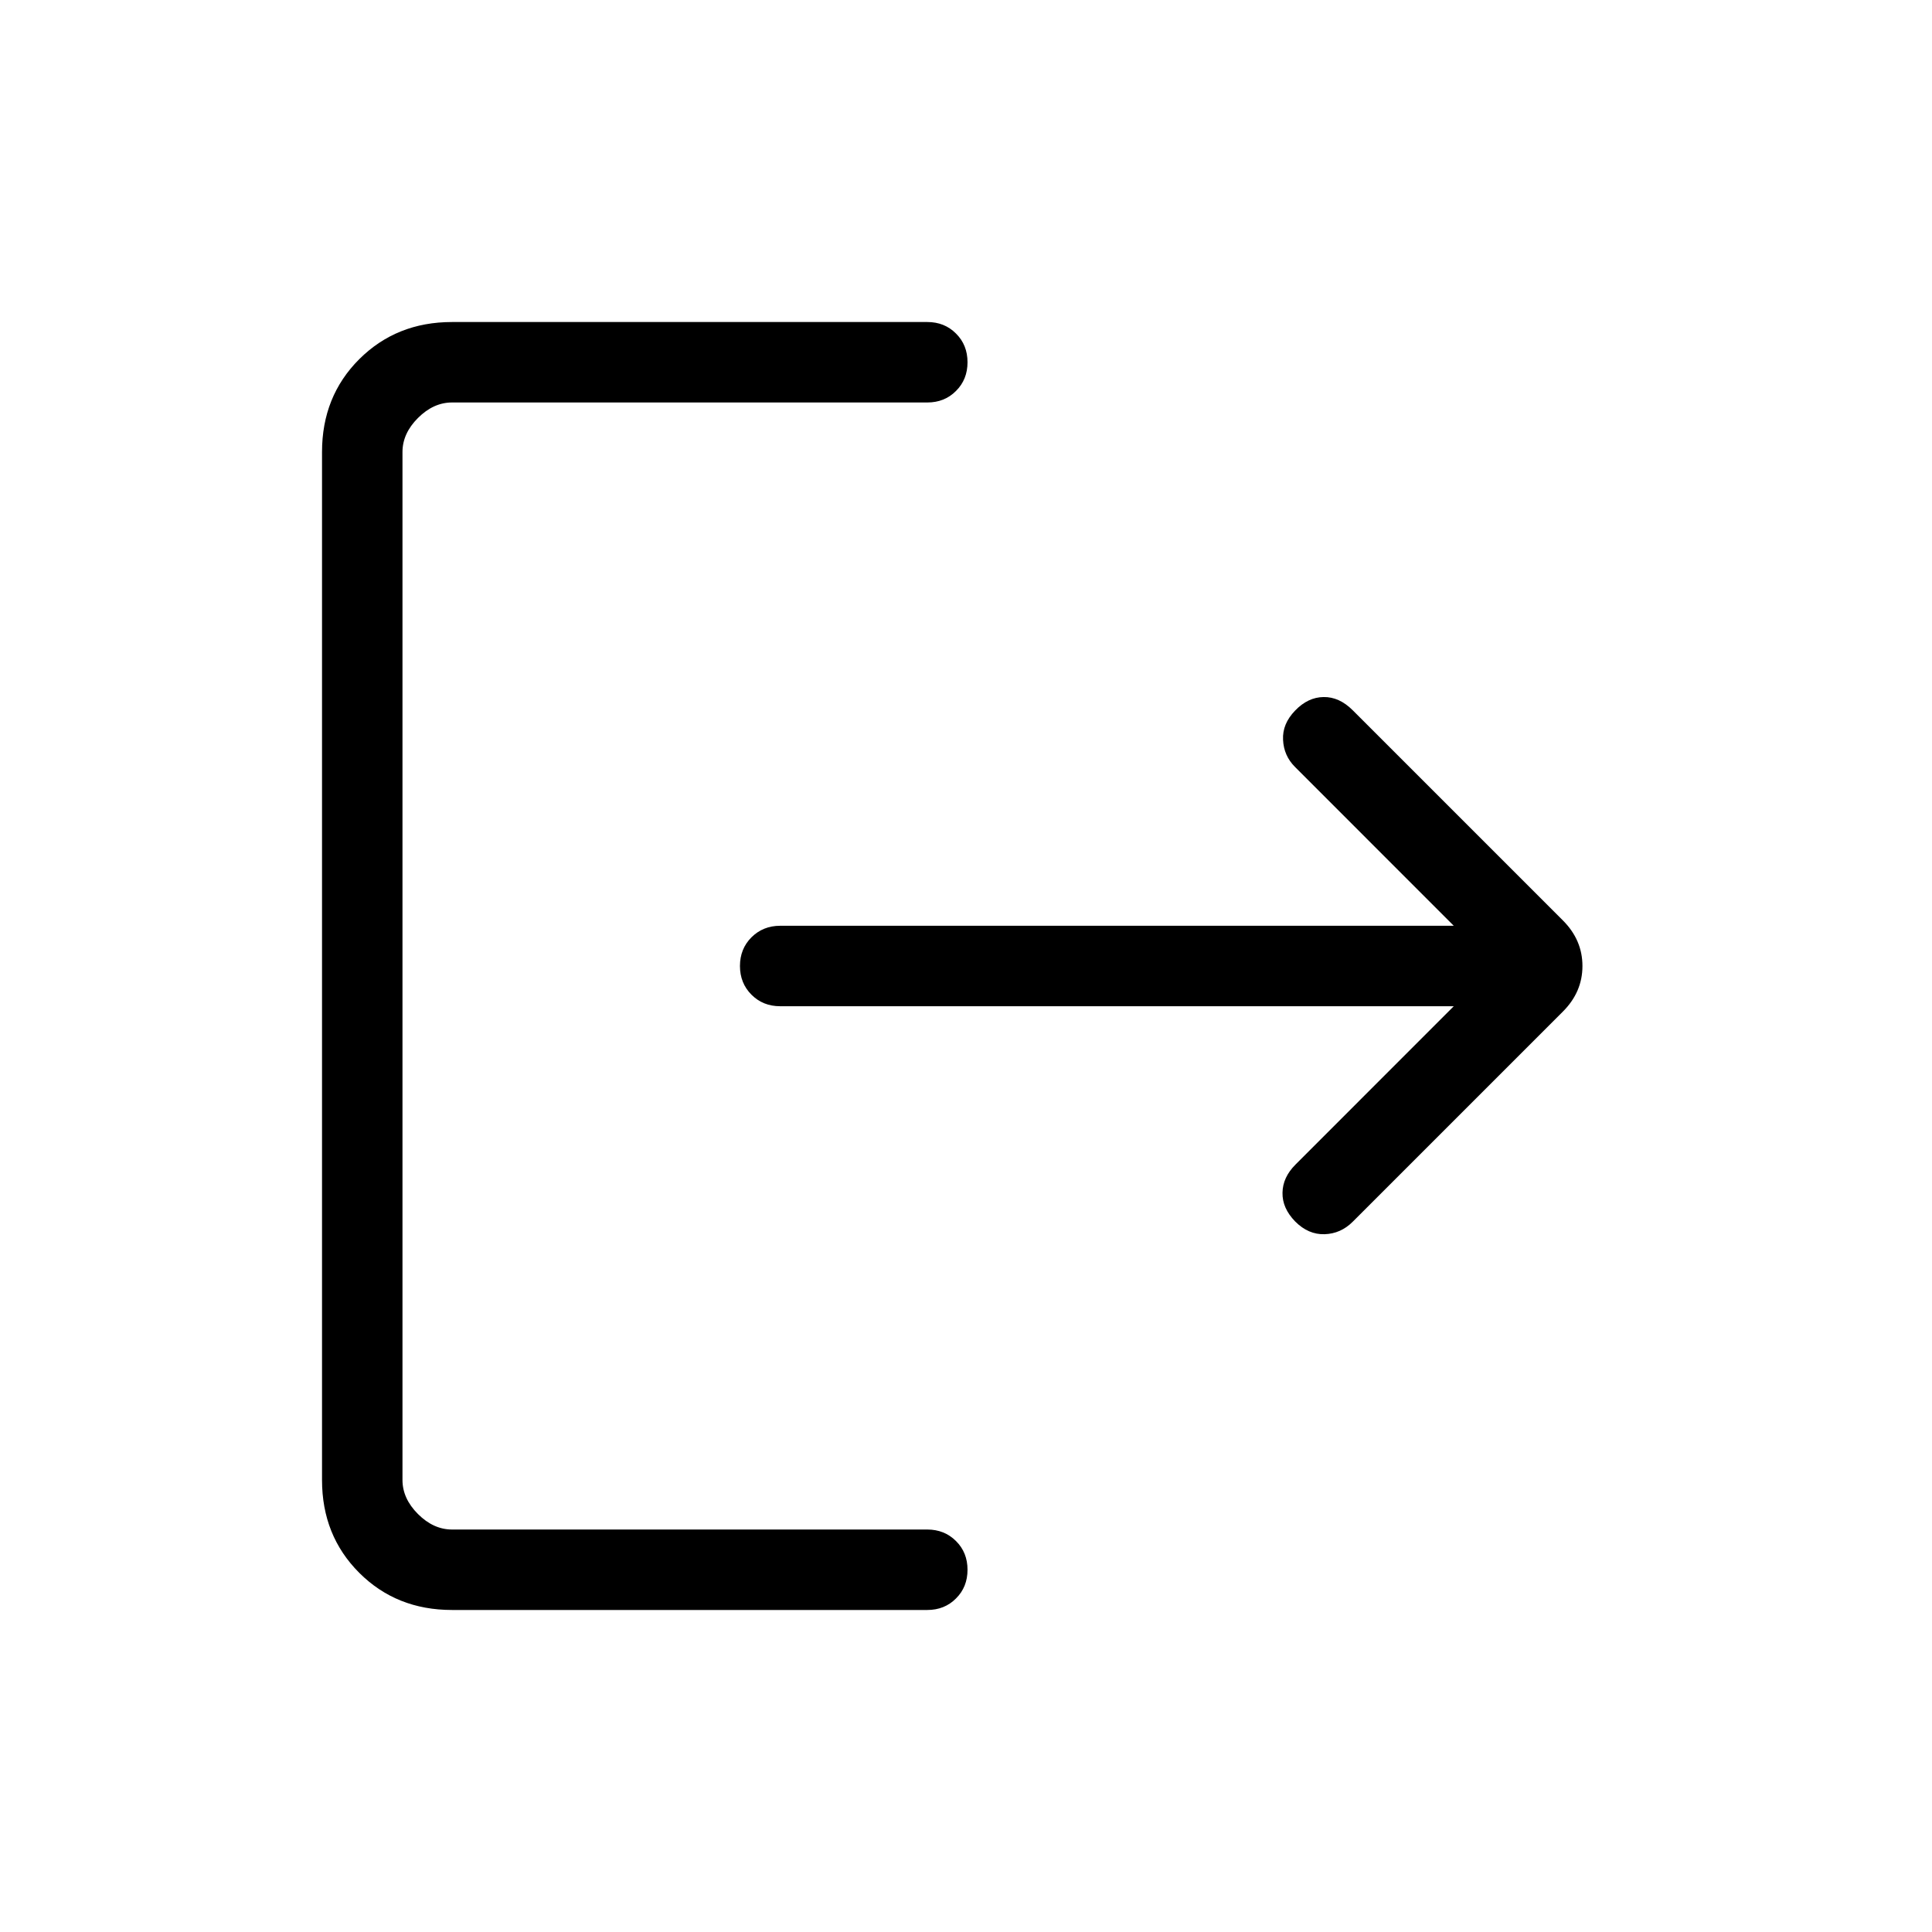 <svg width="28" height="28" viewBox="0 0 28 28" fill="none" xmlns="http://www.w3.org/2000/svg">
<path d="M6.551 23.333C6.014 23.333 5.566 23.154 5.206 22.794C4.846 22.434 4.667 21.986 4.667 21.449V6.551C4.667 6.014 4.846 5.566 5.206 5.206C5.566 4.847 6.014 4.667 6.551 4.667H13.439C13.605 4.667 13.744 4.722 13.855 4.834C13.967 4.945 14.022 5.084 14.022 5.25C14.022 5.416 13.967 5.555 13.855 5.666C13.744 5.778 13.605 5.833 13.439 5.833H6.551C6.372 5.833 6.207 5.908 6.057 6.058C5.908 6.207 5.833 6.372 5.833 6.551V21.449C5.833 21.628 5.908 21.793 6.057 21.942C6.207 22.092 6.372 22.167 6.551 22.167H13.439C13.605 22.167 13.744 22.223 13.855 22.334C13.967 22.445 14.022 22.584 14.022 22.75C14.022 22.916 13.967 23.055 13.855 23.166C13.744 23.278 13.605 23.333 13.439 23.333H6.551ZM21.069 14.583H11.307C11.141 14.583 11.003 14.528 10.891 14.416C10.78 14.305 10.724 14.166 10.724 14C10.724 13.834 10.78 13.695 10.891 13.584C11.003 13.473 11.141 13.417 11.307 13.417H21.069L18.77 11.117C18.66 11.008 18.602 10.876 18.595 10.722C18.587 10.568 18.645 10.427 18.77 10.298C18.894 10.169 19.031 10.104 19.183 10.102C19.334 10.1 19.473 10.163 19.602 10.291L22.651 13.34C22.84 13.529 22.934 13.749 22.934 14C22.934 14.251 22.84 14.471 22.651 14.66L19.602 17.709C19.488 17.822 19.353 17.882 19.197 17.887C19.041 17.892 18.898 17.831 18.77 17.702C18.645 17.573 18.584 17.435 18.587 17.286C18.589 17.137 18.652 17.001 18.776 16.877L21.069 14.583Z" fill="black"/>
</svg>
